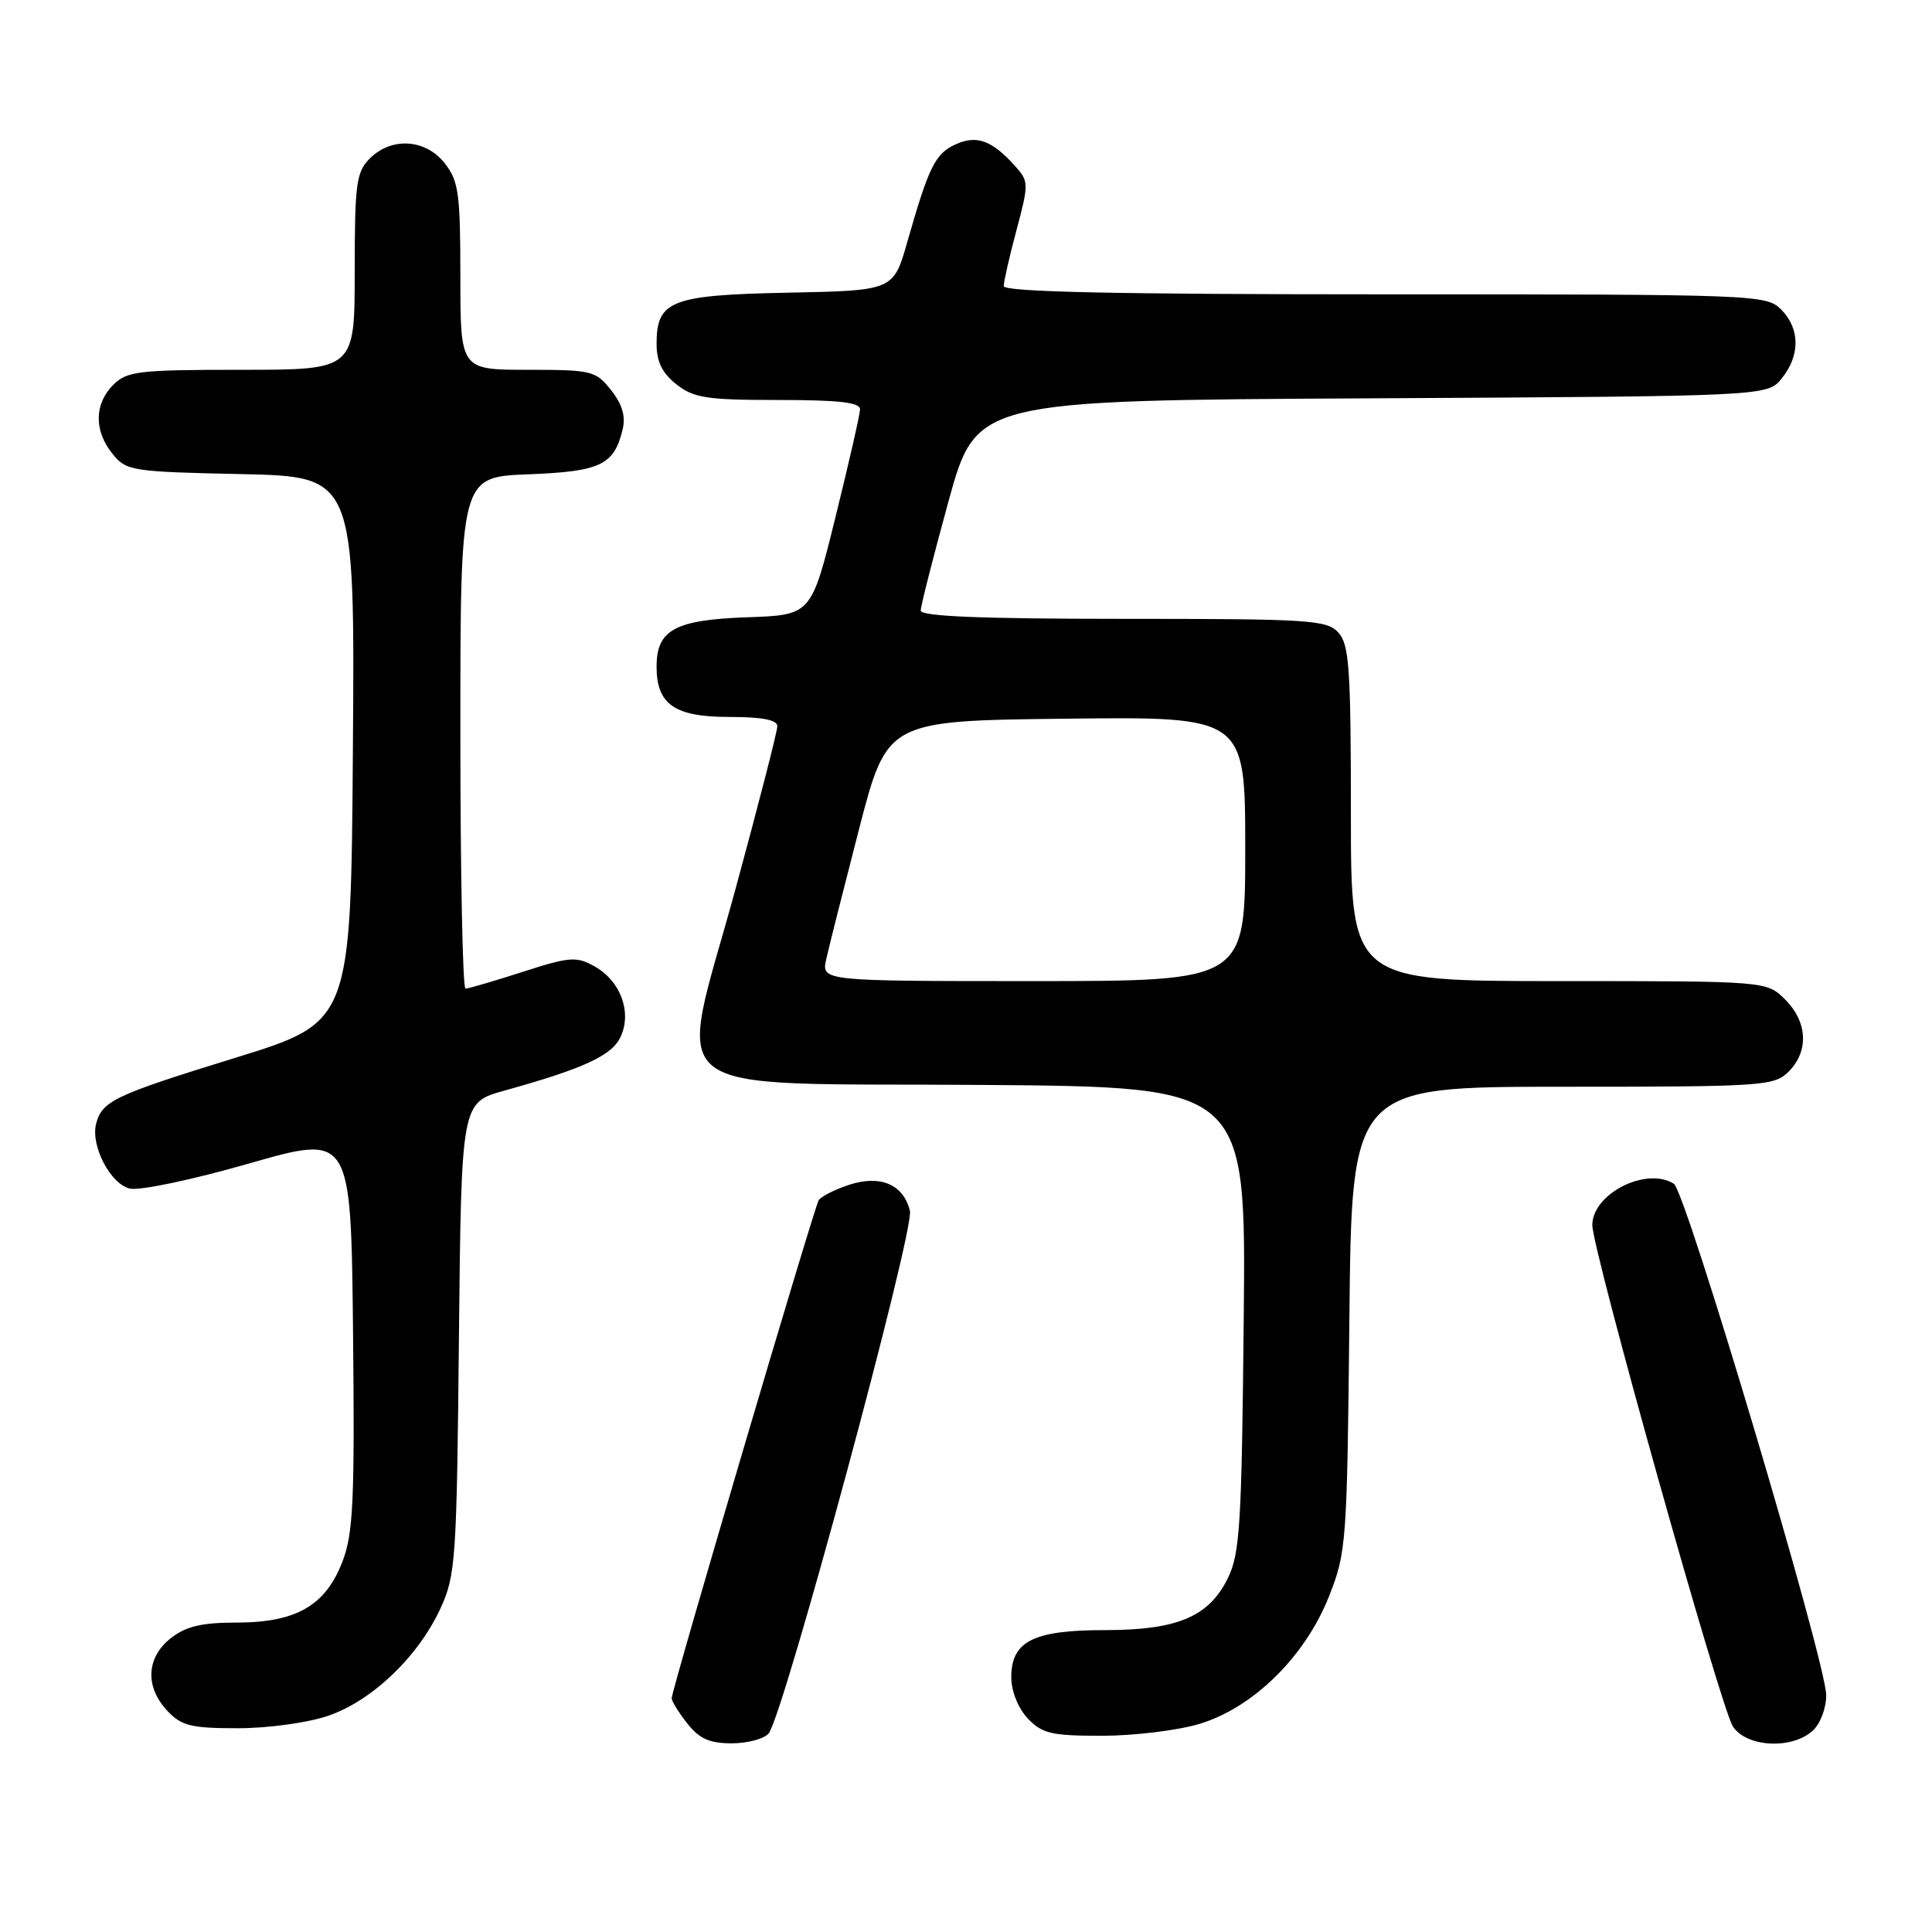 <?xml version="1.0" encoding="UTF-8" standalone="no"?>
<!DOCTYPE svg PUBLIC "-//W3C//DTD SVG 1.1//EN" "http://www.w3.org/Graphics/SVG/1.1/DTD/svg11.dtd" >
<svg xmlns="http://www.w3.org/2000/svg" xmlns:xlink="http://www.w3.org/1999/xlink" version="1.1" viewBox="0 0 256 256">
 <g >
 <path fill="currentColor"
d=" M 101.85 229.69 C 103.81 227.32 121.21 162.96 120.57 160.43 C 119.69 156.92 116.64 155.63 112.46 157.01 C 110.57 157.64 108.78 158.55 108.48 159.04 C 107.86 160.04 89.00 223.93 89.00 225.03 C 89.00 225.41 89.93 226.92 91.07 228.37 C 92.66 230.39 94.03 231.00 96.95 231.00 C 99.04 231.00 101.25 230.41 101.85 229.69 Z  M 240.17 229.35 C 241.21 228.41 241.99 226.35 241.98 224.60 C 241.94 220.19 223.38 157.86 221.80 156.86 C 218.16 154.55 211.01 158.16 210.99 162.32 C 210.98 165.59 227.96 226.15 229.61 228.75 C 231.37 231.51 237.40 231.85 240.17 229.35 Z  M 158.88 228.44 C 166.02 226.32 172.94 219.52 176.11 211.50 C 178.40 205.72 178.50 204.39 178.80 174.75 C 179.11 144.00 179.11 144.00 207.05 144.00 C 233.67 144.00 235.10 143.90 237.00 142.00 C 239.70 139.30 239.52 135.43 236.55 132.45 C 234.09 130.00 234.09 130.00 206.55 130.00 C 179.00 130.00 179.00 130.00 179.00 107.83 C 179.00 88.60 178.78 85.41 177.35 83.83 C 175.82 82.14 173.58 82.00 148.85 82.00 C 130.07 82.00 122.00 81.67 122.00 80.91 C 122.00 80.30 123.66 73.79 125.68 66.43 C 129.37 53.05 129.37 53.05 181.77 52.78 C 234.18 52.50 234.18 52.50 236.09 50.14 C 238.56 47.09 238.52 43.52 236.00 41.00 C 234.05 39.05 232.67 39.00 183.50 39.00 C 147.84 39.00 133.00 38.68 133.00 37.91 C 133.00 37.32 133.76 33.96 134.70 30.46 C 136.34 24.30 136.33 24.02 134.46 21.95 C 131.41 18.58 129.40 17.86 126.62 19.13 C 123.93 20.35 123.07 22.08 120.24 32.00 C 118.39 38.50 118.39 38.50 104.49 38.78 C 88.87 39.09 87.00 39.82 87.00 45.58 C 87.00 47.93 87.75 49.44 89.63 50.93 C 91.93 52.74 93.66 53.00 103.13 53.00 C 111.18 53.00 113.99 53.32 113.96 54.25 C 113.94 54.94 112.48 61.35 110.71 68.50 C 107.50 81.50 107.50 81.50 99.03 81.79 C 89.44 82.13 87.00 83.45 87.00 88.33 C 87.00 93.35 89.39 95.00 96.65 95.00 C 101.01 95.00 103.00 95.39 103.00 96.23 C 103.00 96.91 100.49 106.66 97.43 117.90 C 89.73 146.14 86.27 143.43 130.41 143.76 C 165.11 144.03 165.11 144.03 164.80 174.76 C 164.53 202.14 164.30 205.90 162.67 209.17 C 160.14 214.26 155.98 216.00 146.32 216.00 C 136.92 216.00 134.00 217.48 134.00 222.24 C 134.00 224.08 134.90 226.33 136.17 227.69 C 138.08 229.71 139.30 230.00 145.99 230.00 C 150.20 230.00 156.00 229.30 158.88 228.44 Z  M 43.46 227.36 C 49.28 225.38 55.40 219.54 58.35 213.15 C 60.38 208.76 60.52 206.75 60.81 177.30 C 61.13 146.10 61.13 146.10 66.81 144.52 C 77.44 141.56 81.11 139.86 82.25 137.35 C 83.74 134.08 82.22 129.98 78.80 128.06 C 76.37 126.70 75.52 126.76 69.25 128.78 C 65.46 130.00 62.05 131.00 61.68 131.00 C 61.31 131.00 61.00 115.74 61.00 97.10 C 61.00 63.20 61.00 63.20 69.97 62.85 C 79.56 62.48 81.35 61.63 82.49 56.96 C 82.93 55.18 82.47 53.60 80.98 51.71 C 78.95 49.13 78.44 49.00 69.93 49.00 C 61.00 49.00 61.00 49.00 61.00 36.63 C 61.00 25.64 60.77 23.98 58.93 21.63 C 56.39 18.41 51.88 18.12 49.00 21.00 C 47.21 22.79 47.00 24.33 47.00 36.00 C 47.00 49.00 47.00 49.00 32.00 49.00 C 18.33 49.00 16.82 49.18 15.00 51.00 C 12.48 53.52 12.44 57.09 14.91 60.14 C 16.74 62.40 17.44 62.51 31.92 62.82 C 47.02 63.14 47.02 63.14 46.76 99.29 C 46.50 135.44 46.50 135.44 31.16 140.17 C 15.16 145.11 13.53 145.88 12.74 148.89 C 11.98 151.78 14.61 156.87 17.19 157.49 C 18.48 157.80 25.46 156.33 33.00 154.17 C 46.50 150.30 46.50 150.30 46.78 176.40 C 47.01 198.65 46.81 203.14 45.41 206.83 C 43.18 212.73 39.29 214.99 31.38 215.00 C 26.72 215.00 24.65 215.49 22.63 217.07 C 19.38 219.63 19.19 223.51 22.17 226.69 C 24.05 228.69 25.32 229.00 31.50 229.00 C 35.50 229.00 40.76 228.28 43.46 227.36 Z  M 109.48 127.10 C 109.83 125.51 111.79 117.75 113.83 109.85 C 117.55 95.50 117.55 95.50 141.28 95.23 C 165.00 94.96 165.00 94.96 165.00 112.48 C 165.00 130.00 165.00 130.00 136.92 130.00 C 108.84 130.00 108.84 130.00 109.48 127.10 Z "/>
</g>
</svg>
